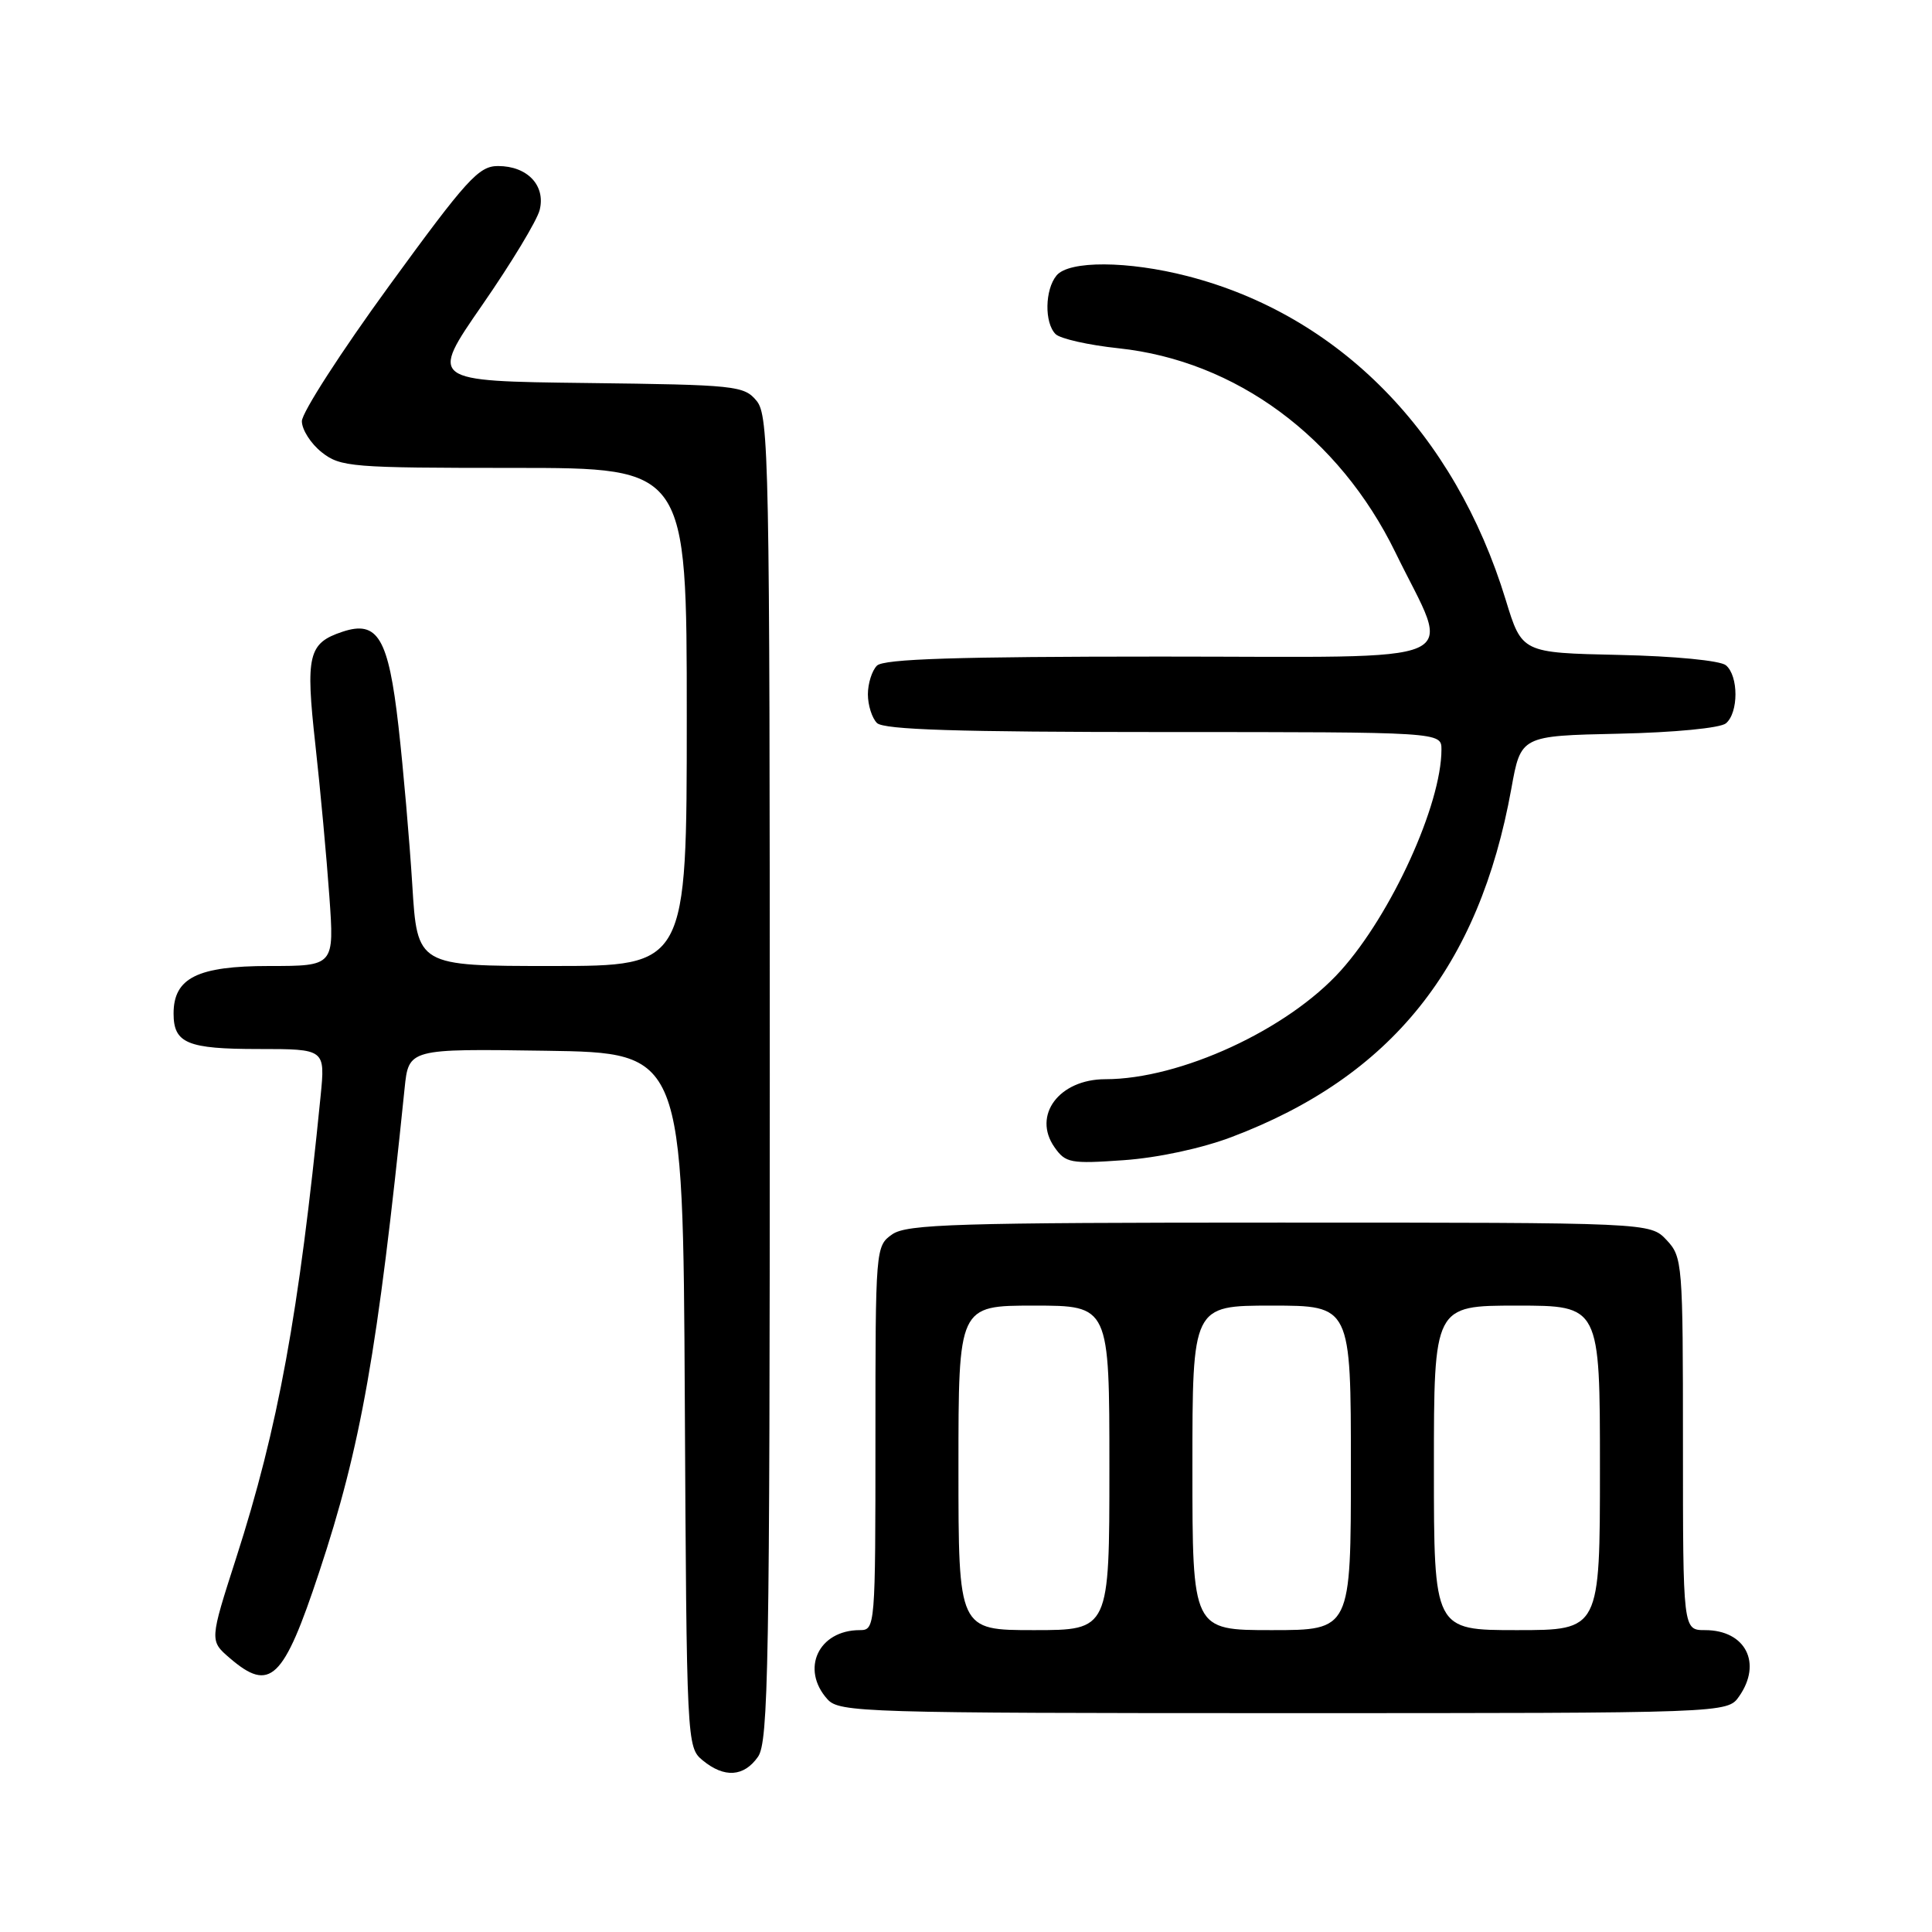 <?xml version="1.0" encoding="UTF-8" standalone="no"?>
<!DOCTYPE svg PUBLIC "-//W3C//DTD SVG 1.1//EN" "http://www.w3.org/Graphics/SVG/1.1/DTD/svg11.dtd" >
<svg xmlns="http://www.w3.org/2000/svg" xmlns:xlink="http://www.w3.org/1999/xlink" version="1.1" viewBox="0 0 256 256">
 <g >
 <path fill="currentColor"
d=" M 100.44 232.78 C 101.82 230.81 102.00 220.62 102.00 142.89 C 102.00 60.87 101.89 55.09 100.25 53.11 C 98.59 51.10 97.48 50.99 77.71 50.75 C 56.92 50.50 56.92 50.50 63.89 40.43 C 67.73 34.89 71.16 29.22 71.51 27.82 C 72.32 24.58 69.88 22.00 65.99 22.00 C 63.43 22.00 61.85 23.75 51.56 37.88 C 45.20 46.61 40.00 54.68 40.00 55.81 C 40.00 56.93 41.19 58.79 42.63 59.93 C 45.13 61.89 46.52 62.00 68.13 62.00 C 91.00 62.00 91.00 62.00 91.00 95.00 C 91.00 128.00 91.00 128.00 73.15 128.00 C 55.29 128.00 55.29 128.00 54.63 117.25 C 54.26 111.34 53.44 101.88 52.80 96.24 C 51.47 84.53 50.06 82.15 45.38 83.71 C 40.84 85.22 40.47 86.80 41.79 98.69 C 42.45 104.64 43.28 113.66 43.64 118.75 C 44.30 128.00 44.30 128.00 35.65 128.00 C 26.17 128.00 23.00 129.58 23.00 134.30 C 23.00 138.24 24.82 139.00 34.25 139.00 C 43.10 139.00 43.10 139.00 42.48 145.25 C 39.61 174.11 36.86 189.15 31.29 206.45 C 27.77 217.40 27.77 217.40 30.44 219.70 C 35.80 224.31 37.56 222.62 42.29 208.32 C 47.83 191.63 50.04 179.10 53.61 144.23 C 54.15 138.96 54.15 138.96 72.32 139.23 C 90.50 139.50 90.50 139.50 90.74 185.50 C 90.98 230.99 91.01 231.52 93.10 233.25 C 95.97 235.62 98.57 235.45 100.44 232.78 Z  M 230.44 224.78 C 233.53 220.37 231.29 216.00 225.93 216.00 C 223.00 216.00 223.00 216.00 223.00 191.31 C 223.00 167.35 222.94 166.56 220.83 164.31 C 218.65 162.00 218.65 162.00 169.55 162.00 C 126.72 162.00 120.16 162.20 118.22 163.56 C 116.02 165.10 116.00 165.40 116.00 190.56 C 116.00 215.60 115.97 216.00 113.93 216.00 C 108.45 216.00 106.04 221.17 109.65 225.17 C 111.22 226.90 114.42 227.00 170.10 227.00 C 228.89 227.00 228.89 227.00 230.44 224.78 Z  M 163.20 150.66 C 184.35 142.66 195.98 128.17 200.26 104.50 C 201.52 97.50 201.52 97.50 214.45 97.22 C 221.88 97.06 227.93 96.47 228.69 95.85 C 230.38 94.44 230.38 89.56 228.69 88.15 C 227.93 87.53 221.90 86.94 214.51 86.78 C 201.66 86.50 201.66 86.50 199.52 79.50 C 192.75 57.35 177.44 41.77 157.36 36.59 C 149.45 34.55 141.65 34.51 140.00 36.50 C 138.45 38.37 138.37 42.77 139.87 44.27 C 140.48 44.88 144.24 45.73 148.23 46.15 C 163.77 47.81 177.44 57.90 184.90 73.20 C 192.35 88.49 195.70 87.00 153.81 87.00 C 126.82 87.00 117.09 87.31 116.20 88.20 C 115.54 88.86 115.00 90.57 115.00 92.00 C 115.00 93.43 115.54 95.14 116.20 95.80 C 117.09 96.69 126.91 97.00 154.20 97.00 C 191.00 97.00 191.00 97.00 191.00 99.32 C 191.00 106.60 184.37 121.14 177.65 128.62 C 170.63 136.43 156.39 143.00 146.47 143.00 C 140.34 143.00 136.76 147.79 139.73 152.02 C 141.19 154.10 141.84 154.23 148.90 153.73 C 153.43 153.41 159.21 152.17 163.20 150.66 Z  M 127.00 194.50 C 127.00 173.00 127.00 173.00 137.00 173.00 C 147.00 173.00 147.00 173.00 147.00 194.50 C 147.00 216.00 147.00 216.00 137.00 216.00 C 127.00 216.00 127.00 216.00 127.00 194.50 Z  M 158.00 194.50 C 158.00 173.00 158.00 173.00 168.50 173.00 C 179.00 173.00 179.00 173.00 179.00 194.50 C 179.00 216.00 179.00 216.00 168.50 216.00 C 158.00 216.00 158.00 216.00 158.00 194.50 Z  M 190.00 194.50 C 190.00 173.00 190.00 173.00 201.00 173.00 C 212.00 173.00 212.00 173.00 212.00 194.50 C 212.00 216.00 212.00 216.00 201.00 216.00 C 190.00 216.00 190.00 216.00 190.00 194.50 Z "/>
</g>
</svg>